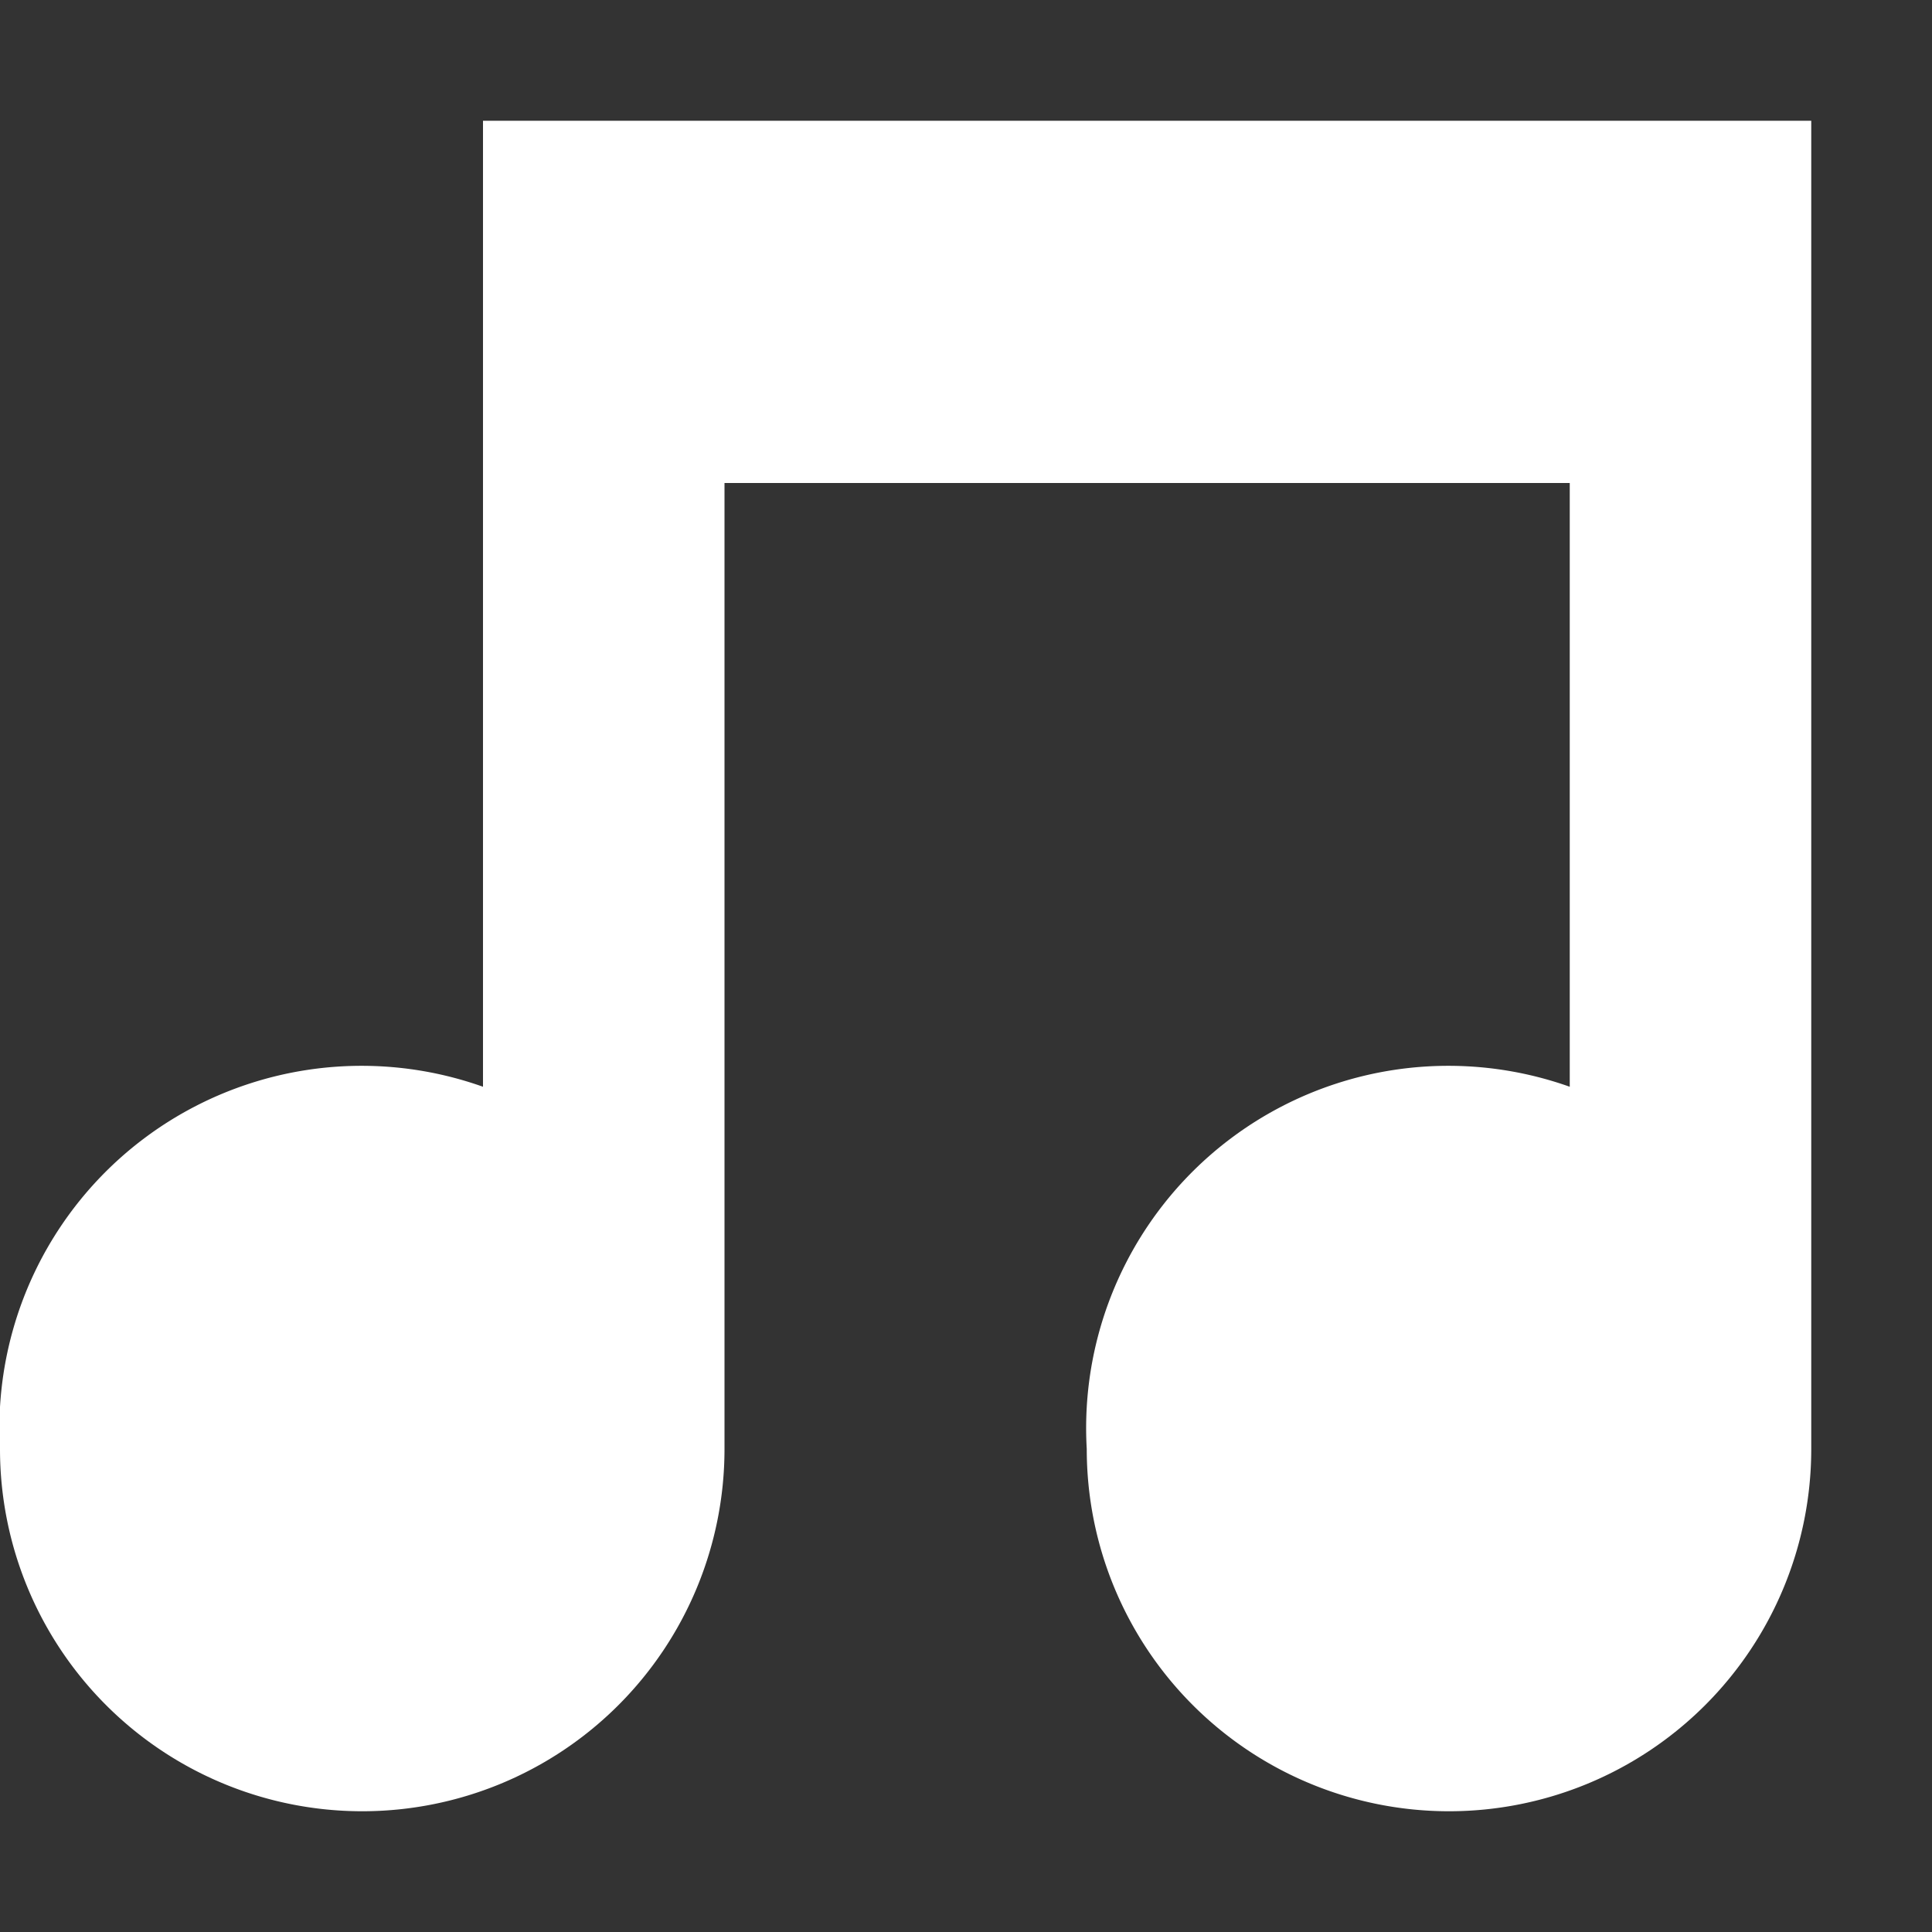<svg width="32" height="32" xmlns="http://www.w3.org/2000/svg">

 <rect width="100%" height="100%" fill="#333333" stroke="none"/>

 <g>
  <title>background</title>
  <rect fill="none" id="canvas_background" height="402" width="582" y="-1" x="-1"/>
 </g>
 <g>
  <title>Layer 1</title>
  <path fill="#ffffff" id="svg_1" d="m0,24a6,6 0 0 0 12,0l0,-16l14,0l0,10a6,6 0 0 0 -8,6a6,6 0 0 0 12,0l0,-22l-22,0l0,16a6,6 0 0 0 -8,6"/>
 </g>
</svg>